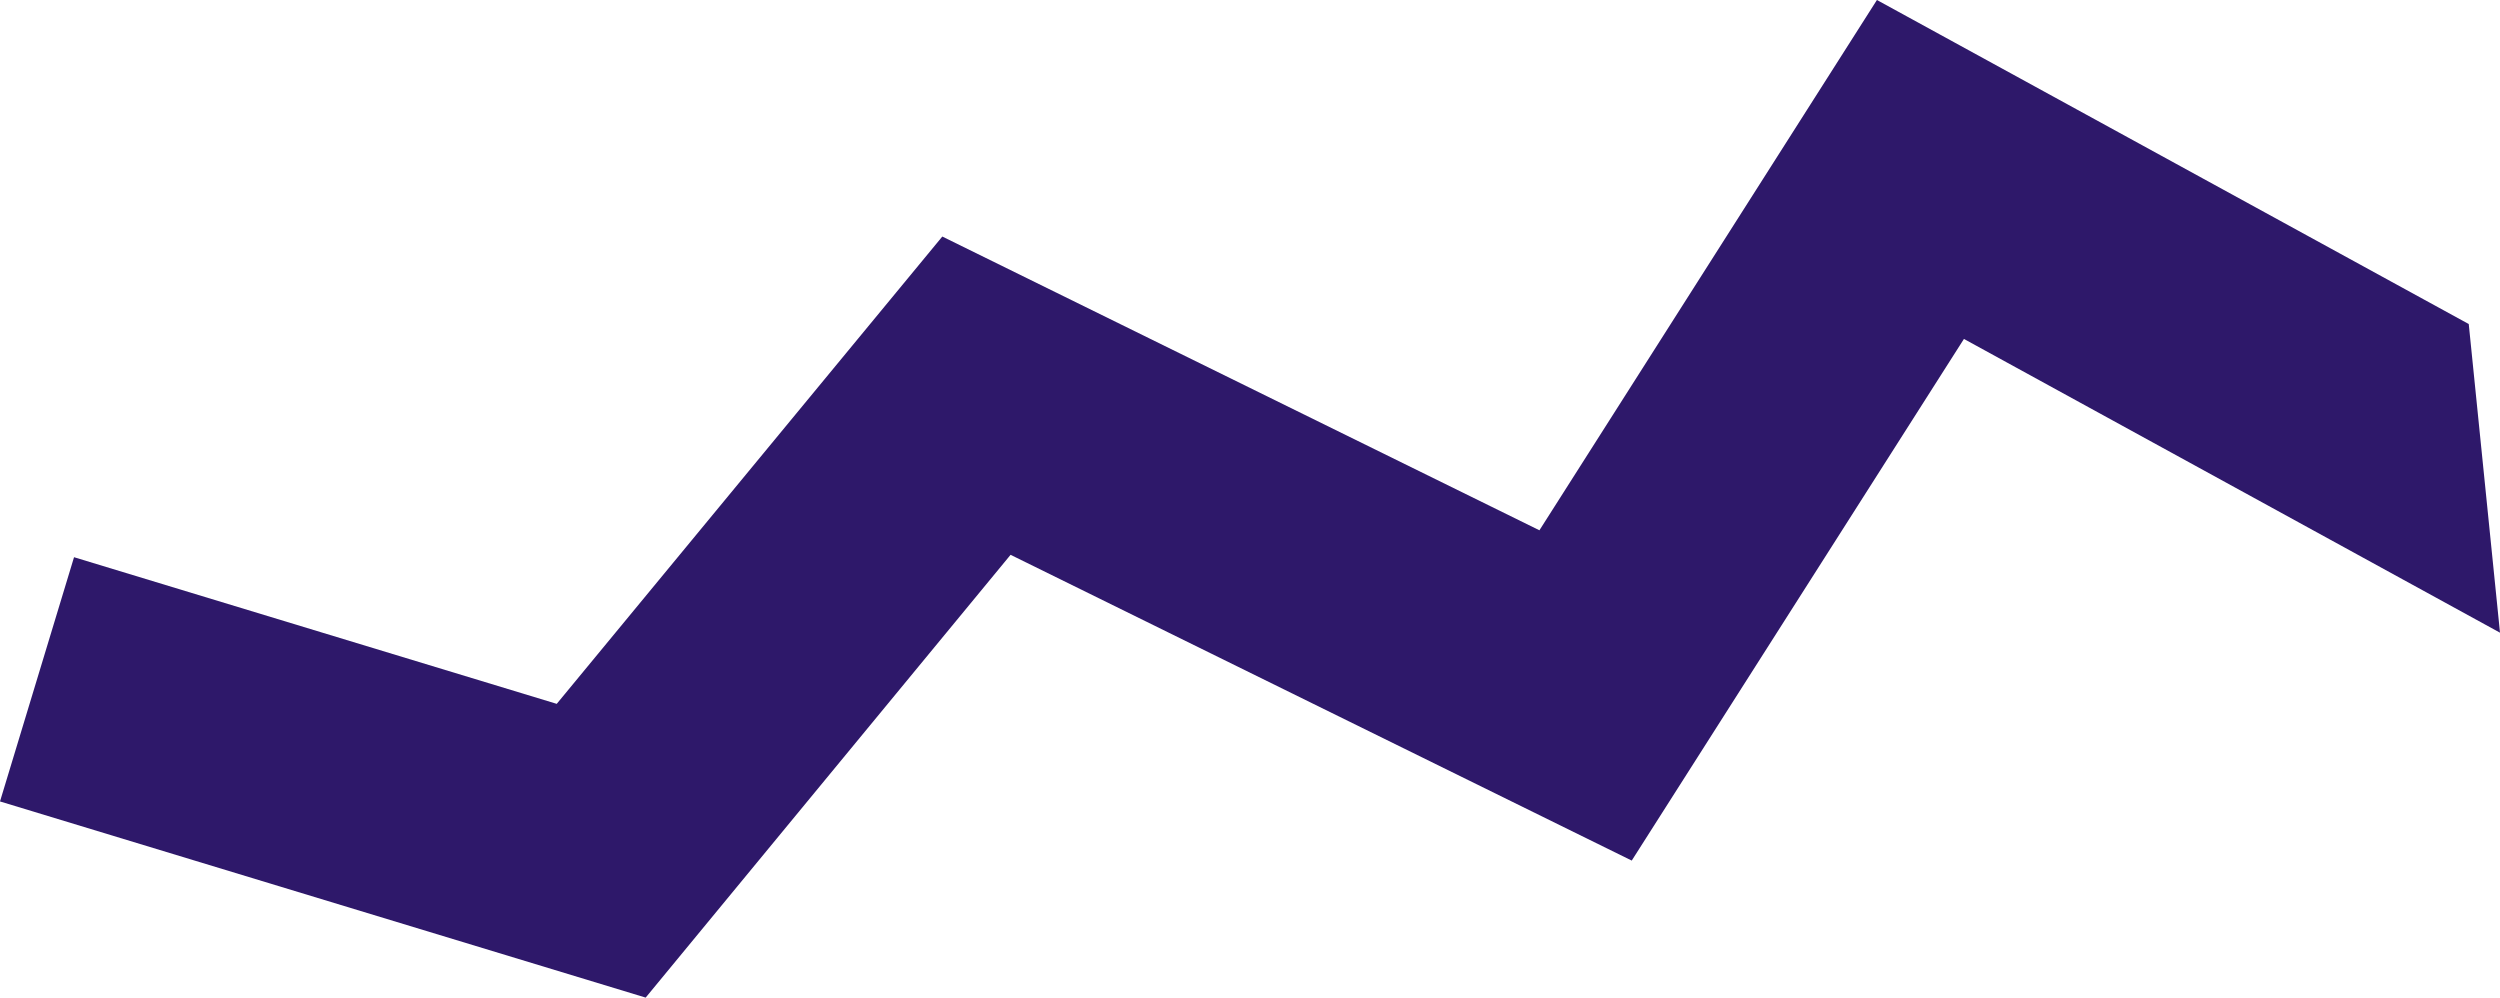 <svg xmlns="http://www.w3.org/2000/svg" viewBox="0 0 52 20.75"><defs><style>.cls-1{fill:#2e186a;}</style></defs><title>decoration</title><g id="Warstwa_2" data-name="Warstwa 2"><g id="Layer_1" data-name="Layer 1"><polygon class="cls-1" points="51.35 6.74 39.04 0 32.02 11.03 19.6 4.92 11.58 14.64 1.54 11.59 0 16.67 13.43 20.75 21.02 11.54 33.94 17.9 40.85 7.05 52 13.16 51.35 6.74"/></g></g></svg>